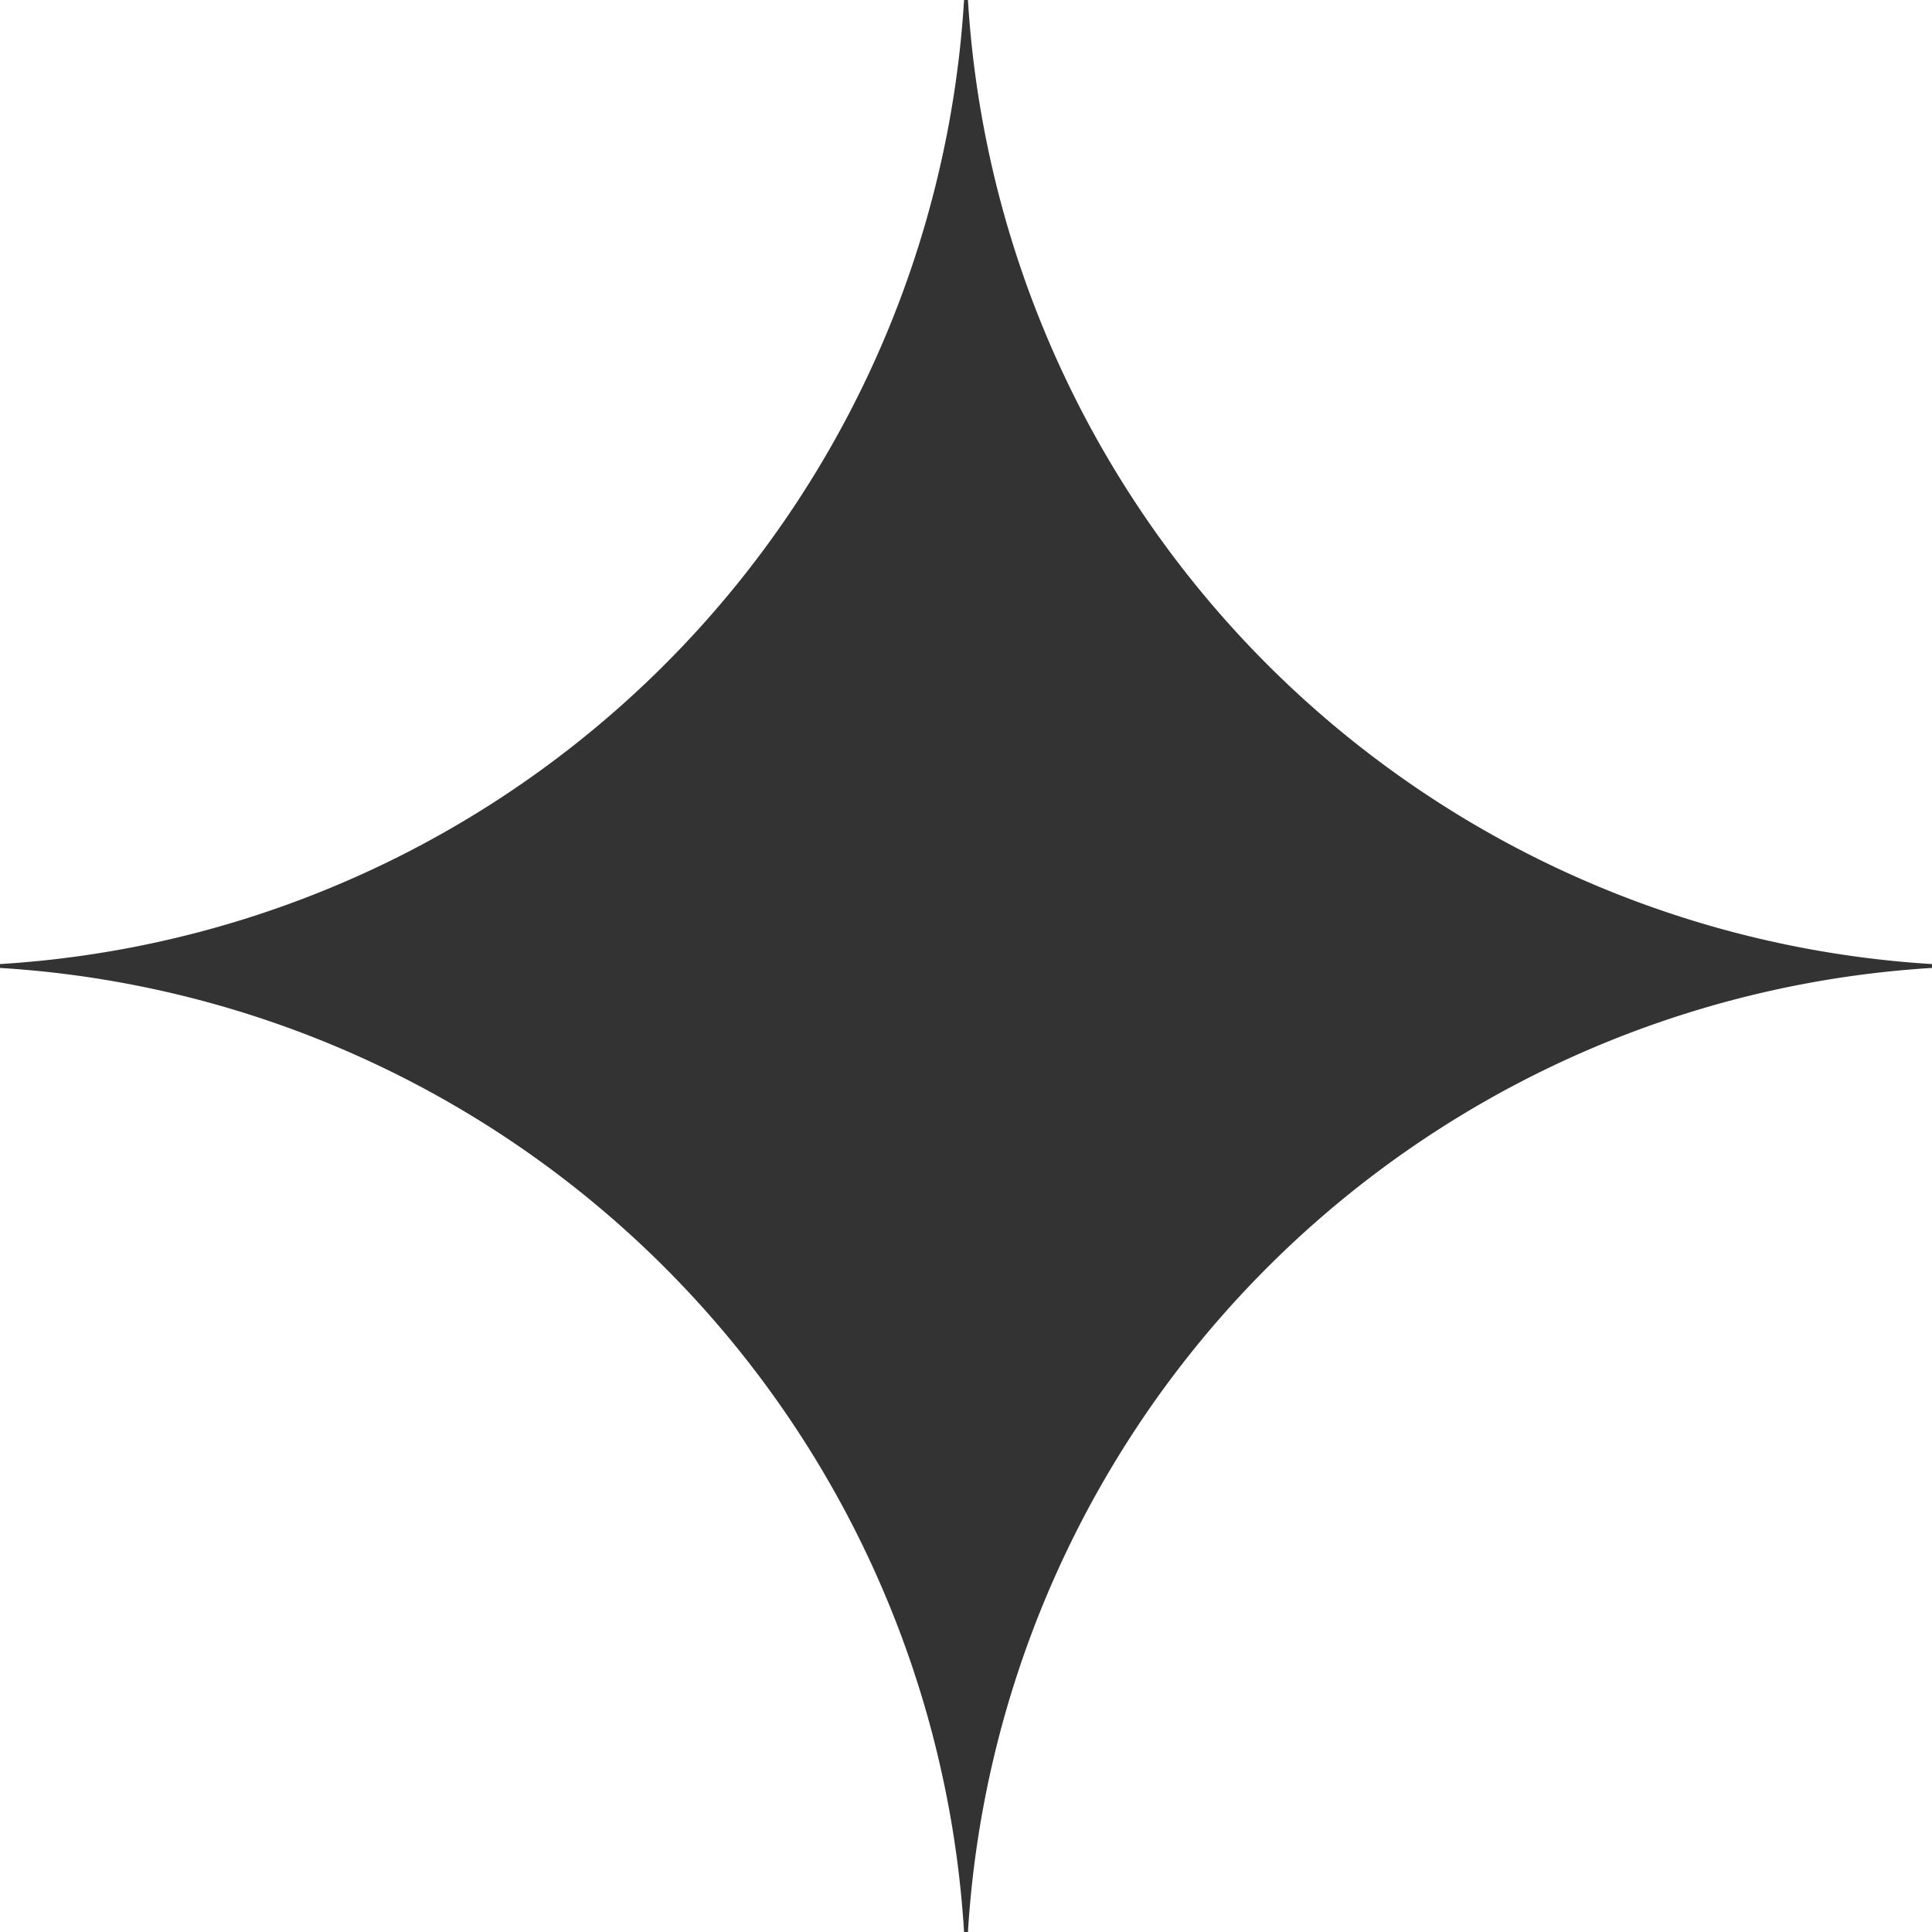 <svg fill="#333333" xmlns="http://www.w3.org/2000/svg" viewBox="0 0 16 16">
    <path d="M16 8.016A8.522 8.522 0 008.016 16h-.032A8.521 8.521 0 000 8.016v-.032A8.521 8.521 0 007.984 0h.032A8.522 8.522 0 0016 7.984v.032z" fill="#333333"/>
</svg>
